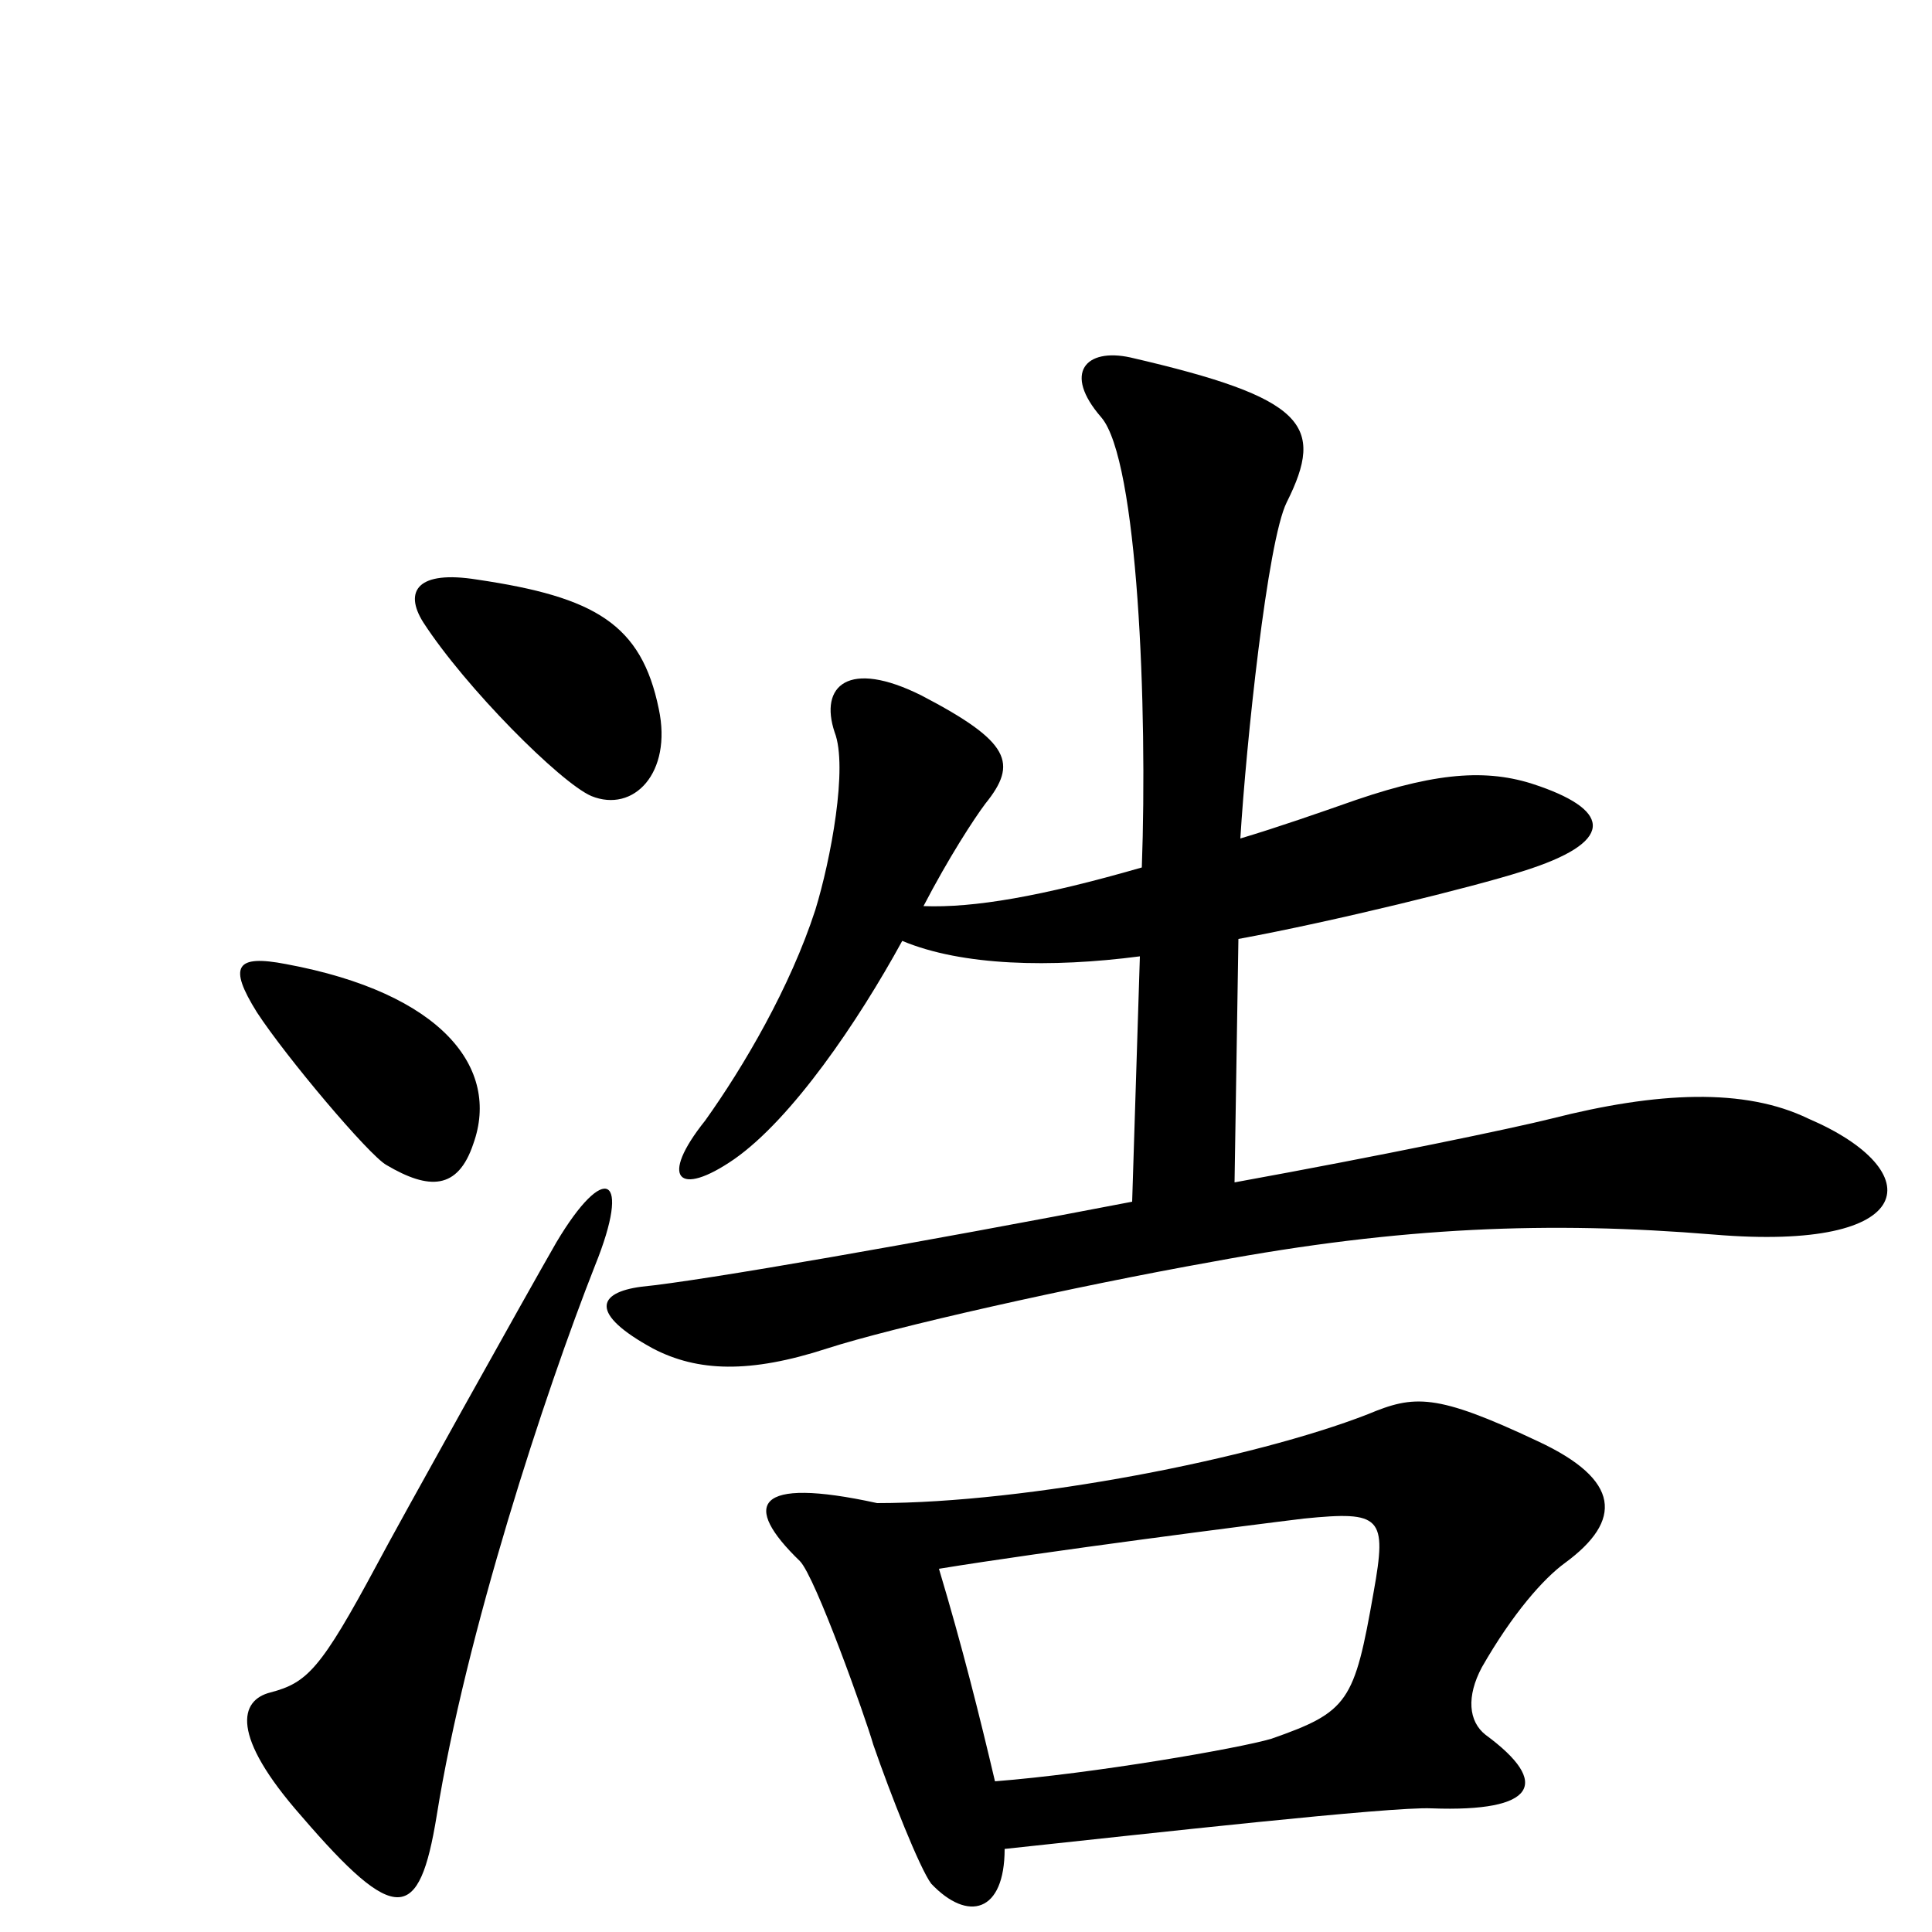 <svg xmlns="http://www.w3.org/2000/svg" viewBox="0 -1000 1000 1000">
	<path fill="#000000" d="M341 -633C332 -677 308 -691 247 -700C216 -705 209 -694 219 -678C241 -644 290 -595 306 -588C328 -579 348 -600 341 -633ZM936 -421C903 -437 858 -435 803 -421C783 -416 716 -402 639 -388L641 -514C690 -523 763 -541 788 -549C836 -564 834 -580 797 -593C772 -602 746 -601 702 -586C682 -579 662 -572 642 -566C645 -615 656 -720 666 -740C686 -780 676 -794 585 -815C562 -820 550 -807 570 -784C589 -762 594 -633 591 -551C539 -536 504 -530 478 -531C491 -556 504 -576 510 -584C527 -605 523 -616 477 -640C439 -659 424 -645 432 -621C439 -603 430 -555 422 -529C409 -489 385 -448 365 -420C341 -390 351 -380 380 -400C410 -421 444 -471 467 -513C498 -500 544 -499 590 -505L586 -378C477 -357 363 -337 332 -334C309 -331 305 -320 338 -302C361 -290 388 -289 428 -302C462 -313 555 -334 628 -347C725 -365 802 -368 887 -361C994 -352 999 -394 936 -421ZM245 -408C259 -447 229 -486 148 -501C122 -506 118 -500 133 -476C148 -453 191 -402 200 -397C222 -384 237 -384 245 -408ZM308 -345C327 -392 313 -399 288 -357C273 -331 205 -209 195 -190C166 -136 159 -129 140 -124C124 -120 119 -102 156 -60C205 -3 217 -5 226 -60C241 -154 282 -279 308 -345ZM810 -191C840 -213 839 -234 796 -254C743 -279 732 -278 708 -268C649 -245 532 -222 454 -222C390 -236 384 -221 414 -192C422 -184 448 -111 452 -97C461 -71 476 -33 482 -25C501 -5 520 -10 520 -43C595 -51 720 -65 741 -64C795 -62 803 -77 769 -102C760 -109 759 -122 767 -137C783 -165 799 -183 810 -191ZM711 -176C701 -119 698 -114 658 -100C641 -95 566 -82 515 -78C507 -112 498 -148 486 -188C541 -197 650 -211 675 -214C715 -218 718 -215 711 -176Z"/>
</svg>